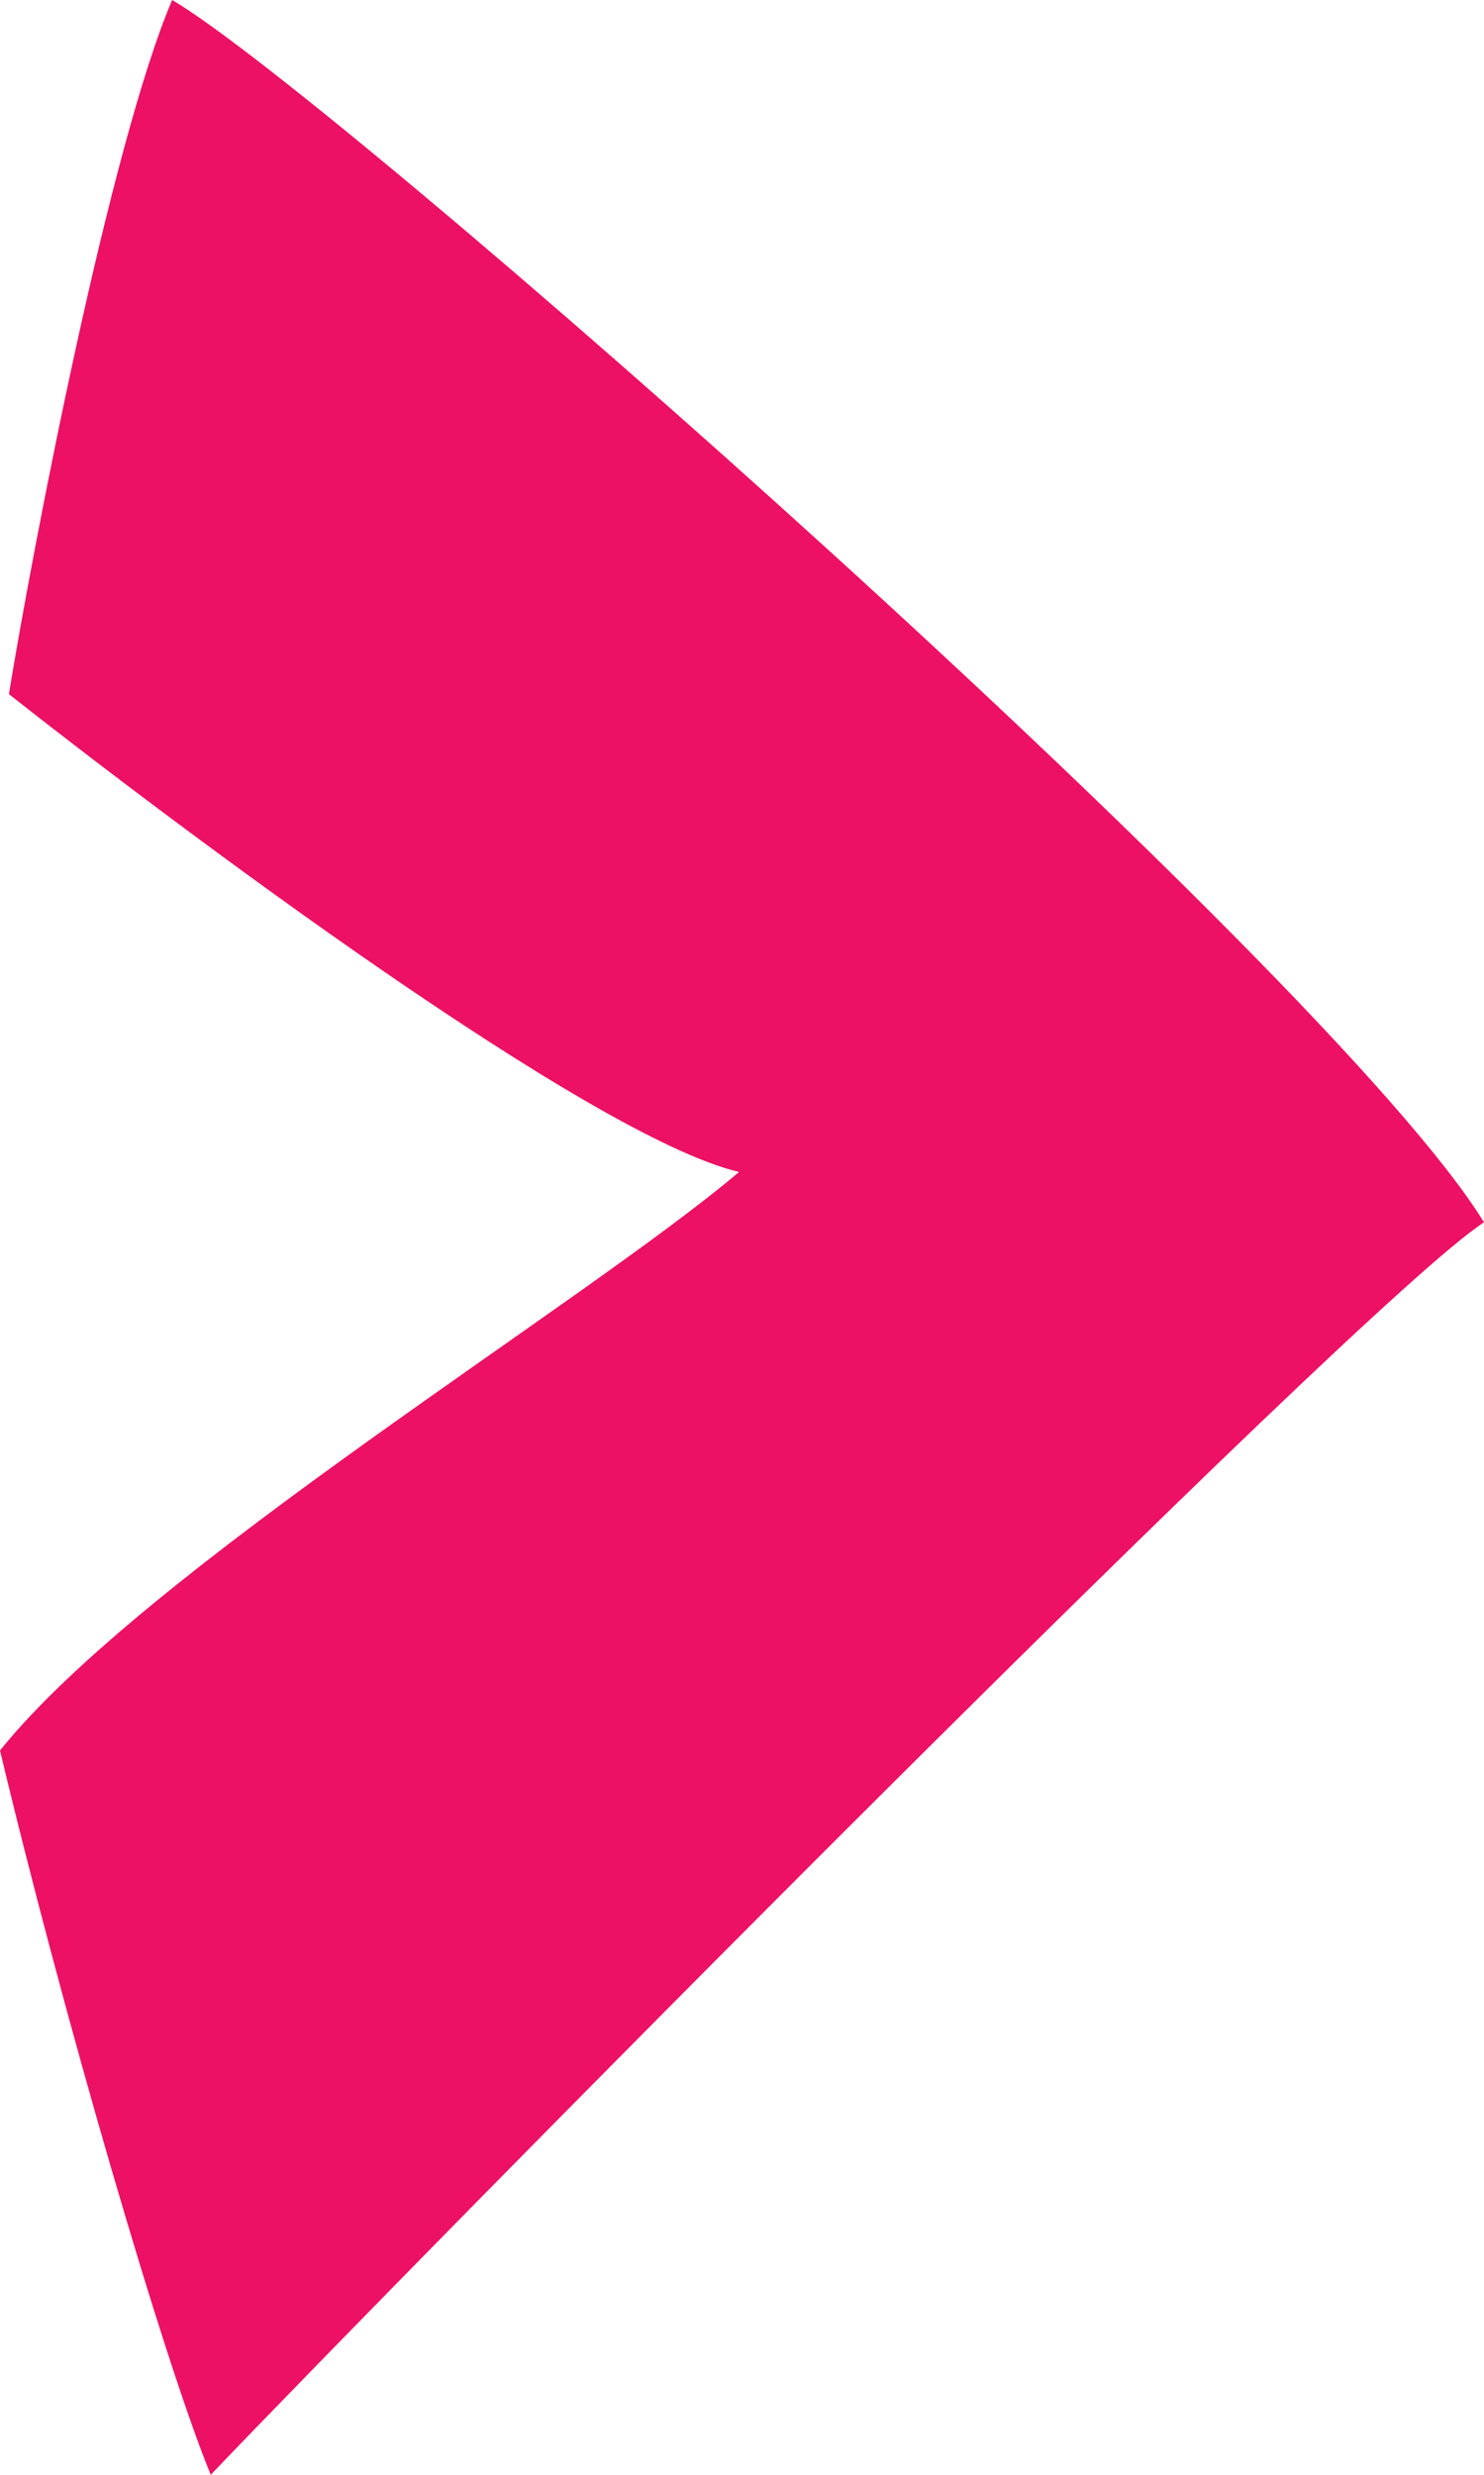 <svg width="21" height="35" fill="none" xmlns="http://www.w3.org/2000/svg"><path d="M21 17.287C18.816 13.73 4.746 1.352 2.436 0 1.554 2.063.462 7.754.126 9.817c2.436 1.92 8.232 6.26 10.332 6.758-2.184 1.85-8.4 5.62-10.458 8.181.882 3.7 2.31 8.608 2.982 10.244C5.838 32.012 19.236 18.425 21 17.287z" fill="#EC1165"/></svg>